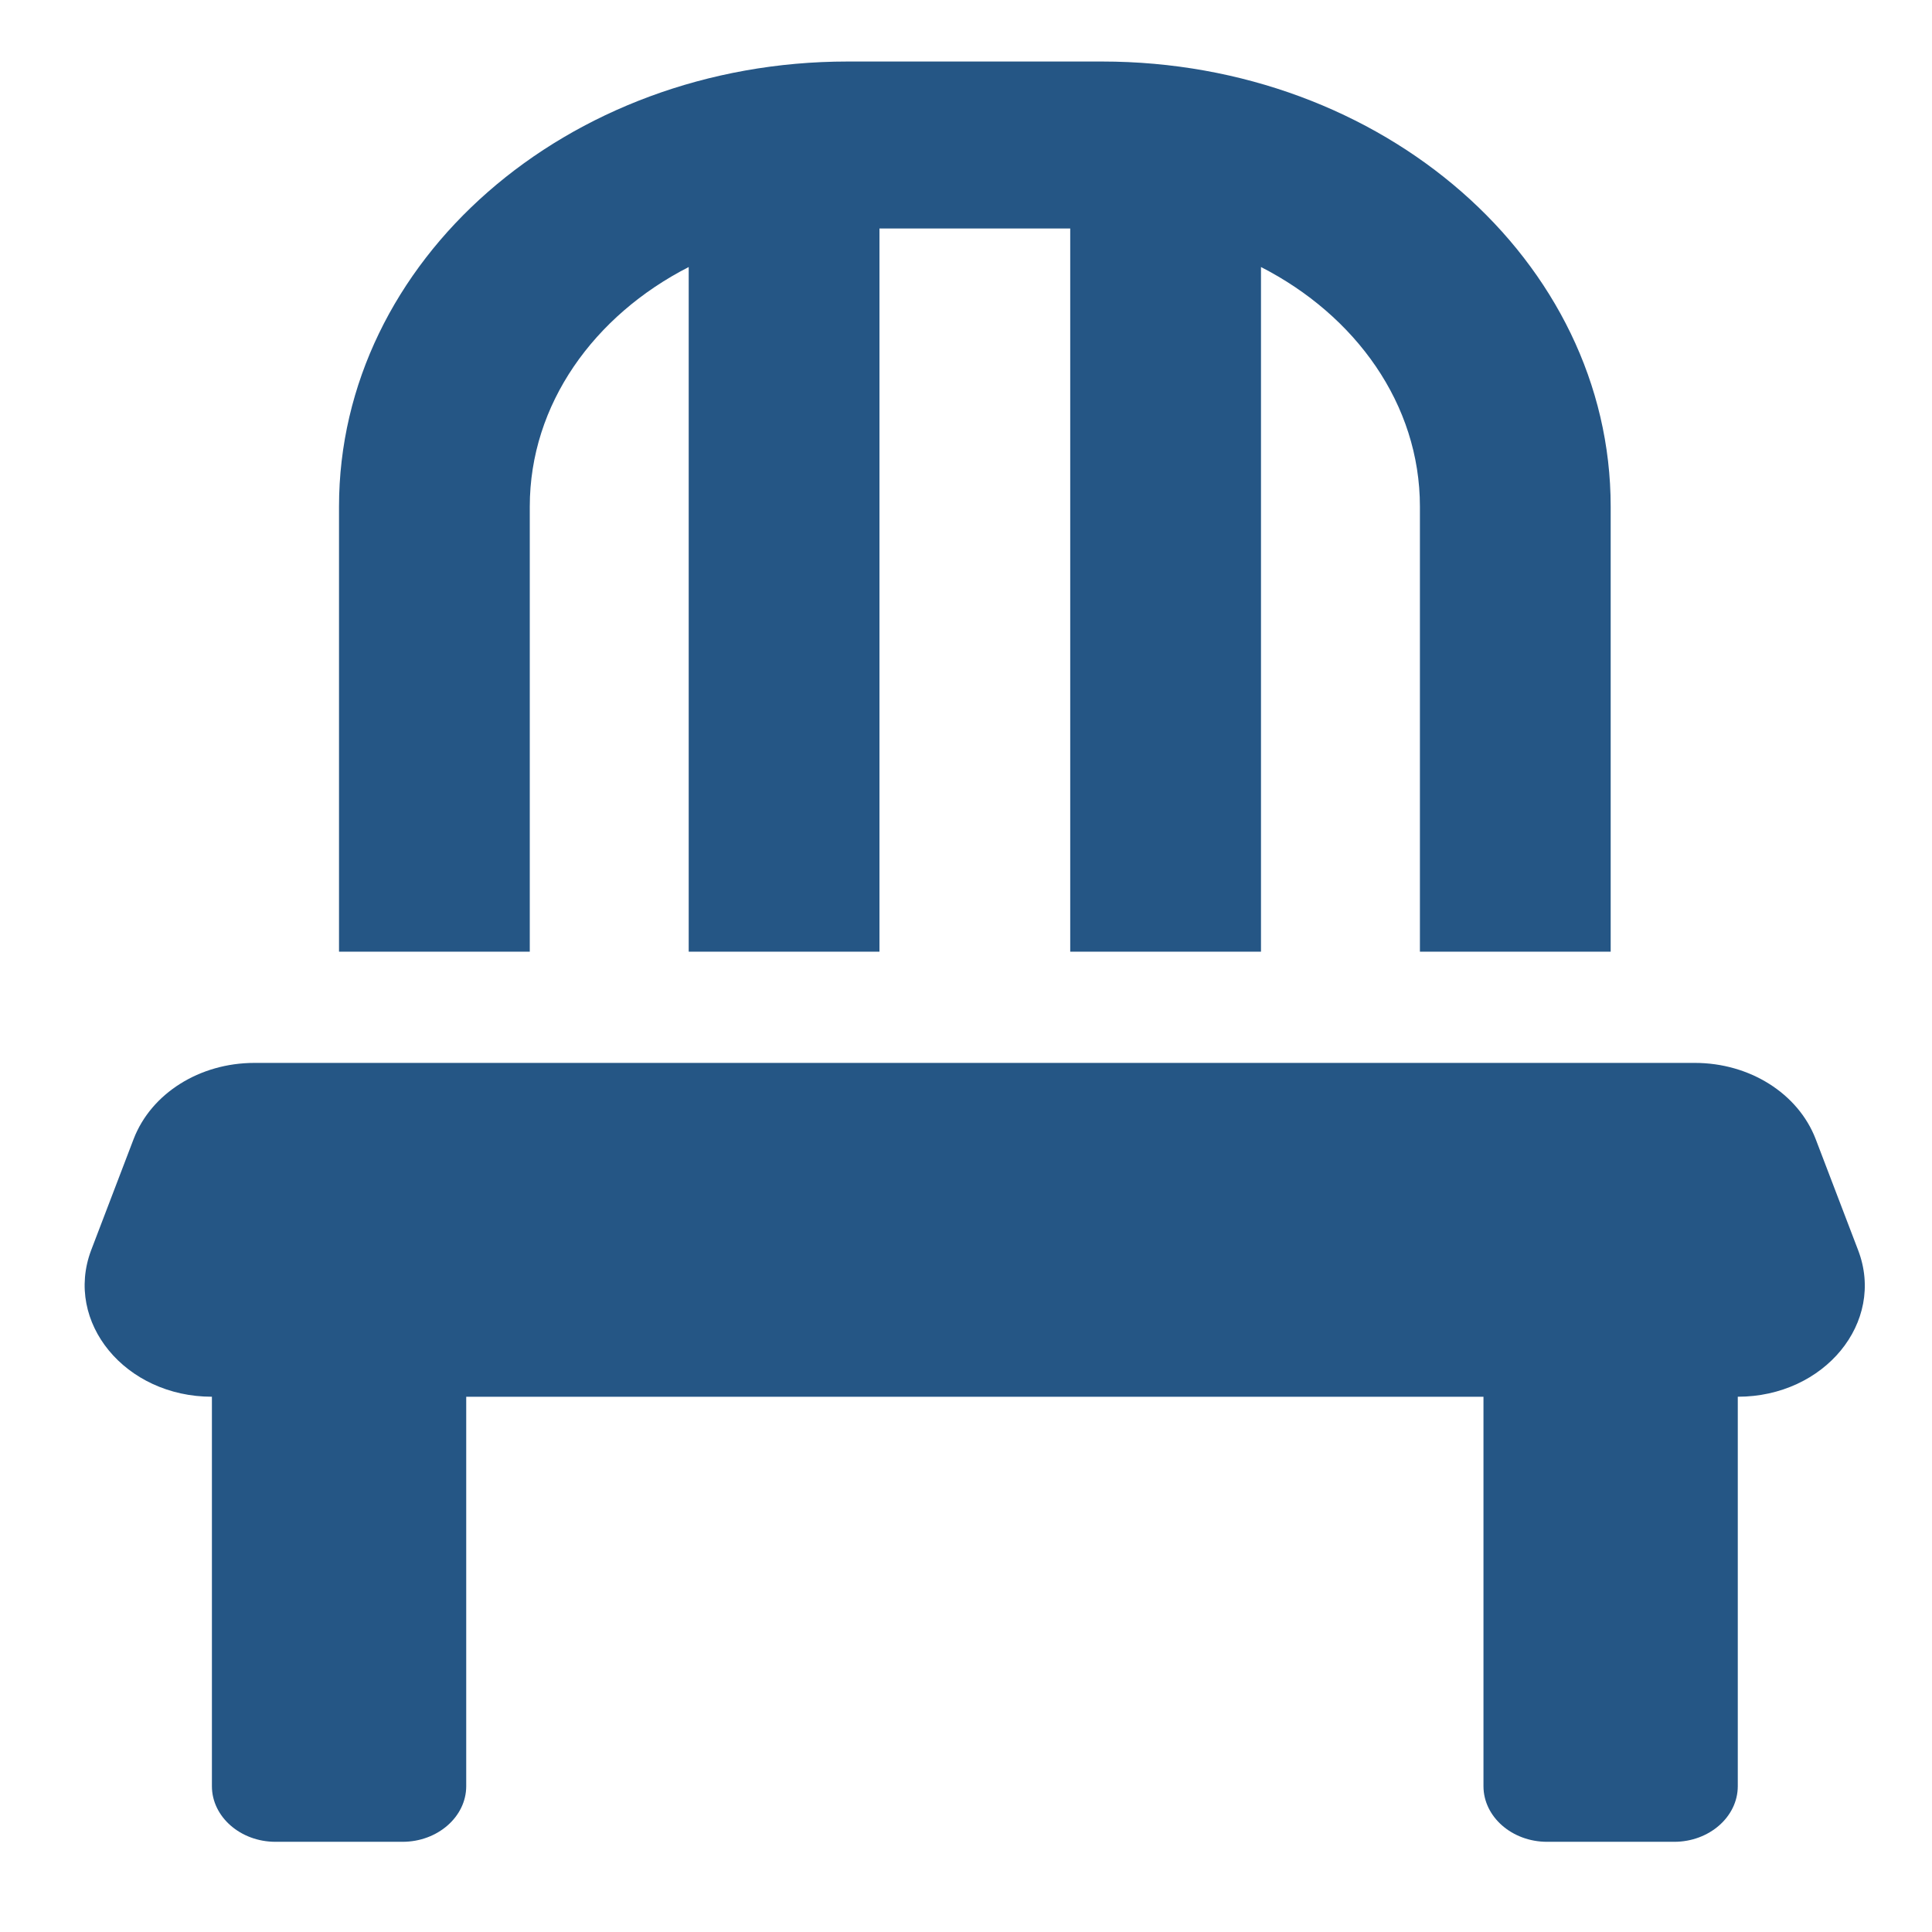 <svg width="19" height="19" viewBox="0 0 19 19" fill="none" xmlns="http://www.w3.org/2000/svg">
<path d="M5.21 4.982C5.21 3.974 5.843 3.102 6.773 2.626V9.359H8.649V2.247H10.525V9.359H12.401V2.626C13.331 3.102 13.964 3.974 13.964 4.982V9.359H15.84V4.982C15.84 2.565 13.6 0.605 10.838 0.605H8.336C5.573 0.605 3.334 2.565 3.334 4.982V9.359H5.21V4.982ZM18.274 12.296L17.856 11.202C17.684 10.754 17.207 10.453 16.668 10.453H2.502C1.962 10.453 1.486 10.754 1.314 11.202L0.896 12.296C0.63 13.004 1.232 13.736 2.084 13.736V17.566C2.084 17.867 2.365 18.113 2.709 18.113H3.959C4.303 18.113 4.585 17.867 4.585 17.566V13.736H14.589V17.566C14.589 17.867 14.87 18.113 15.214 18.113H16.465C16.809 18.113 17.09 17.867 17.09 17.566V13.736C17.942 13.736 18.544 13.004 18.274 12.296Z" fill="#255685"/>
</svg>
